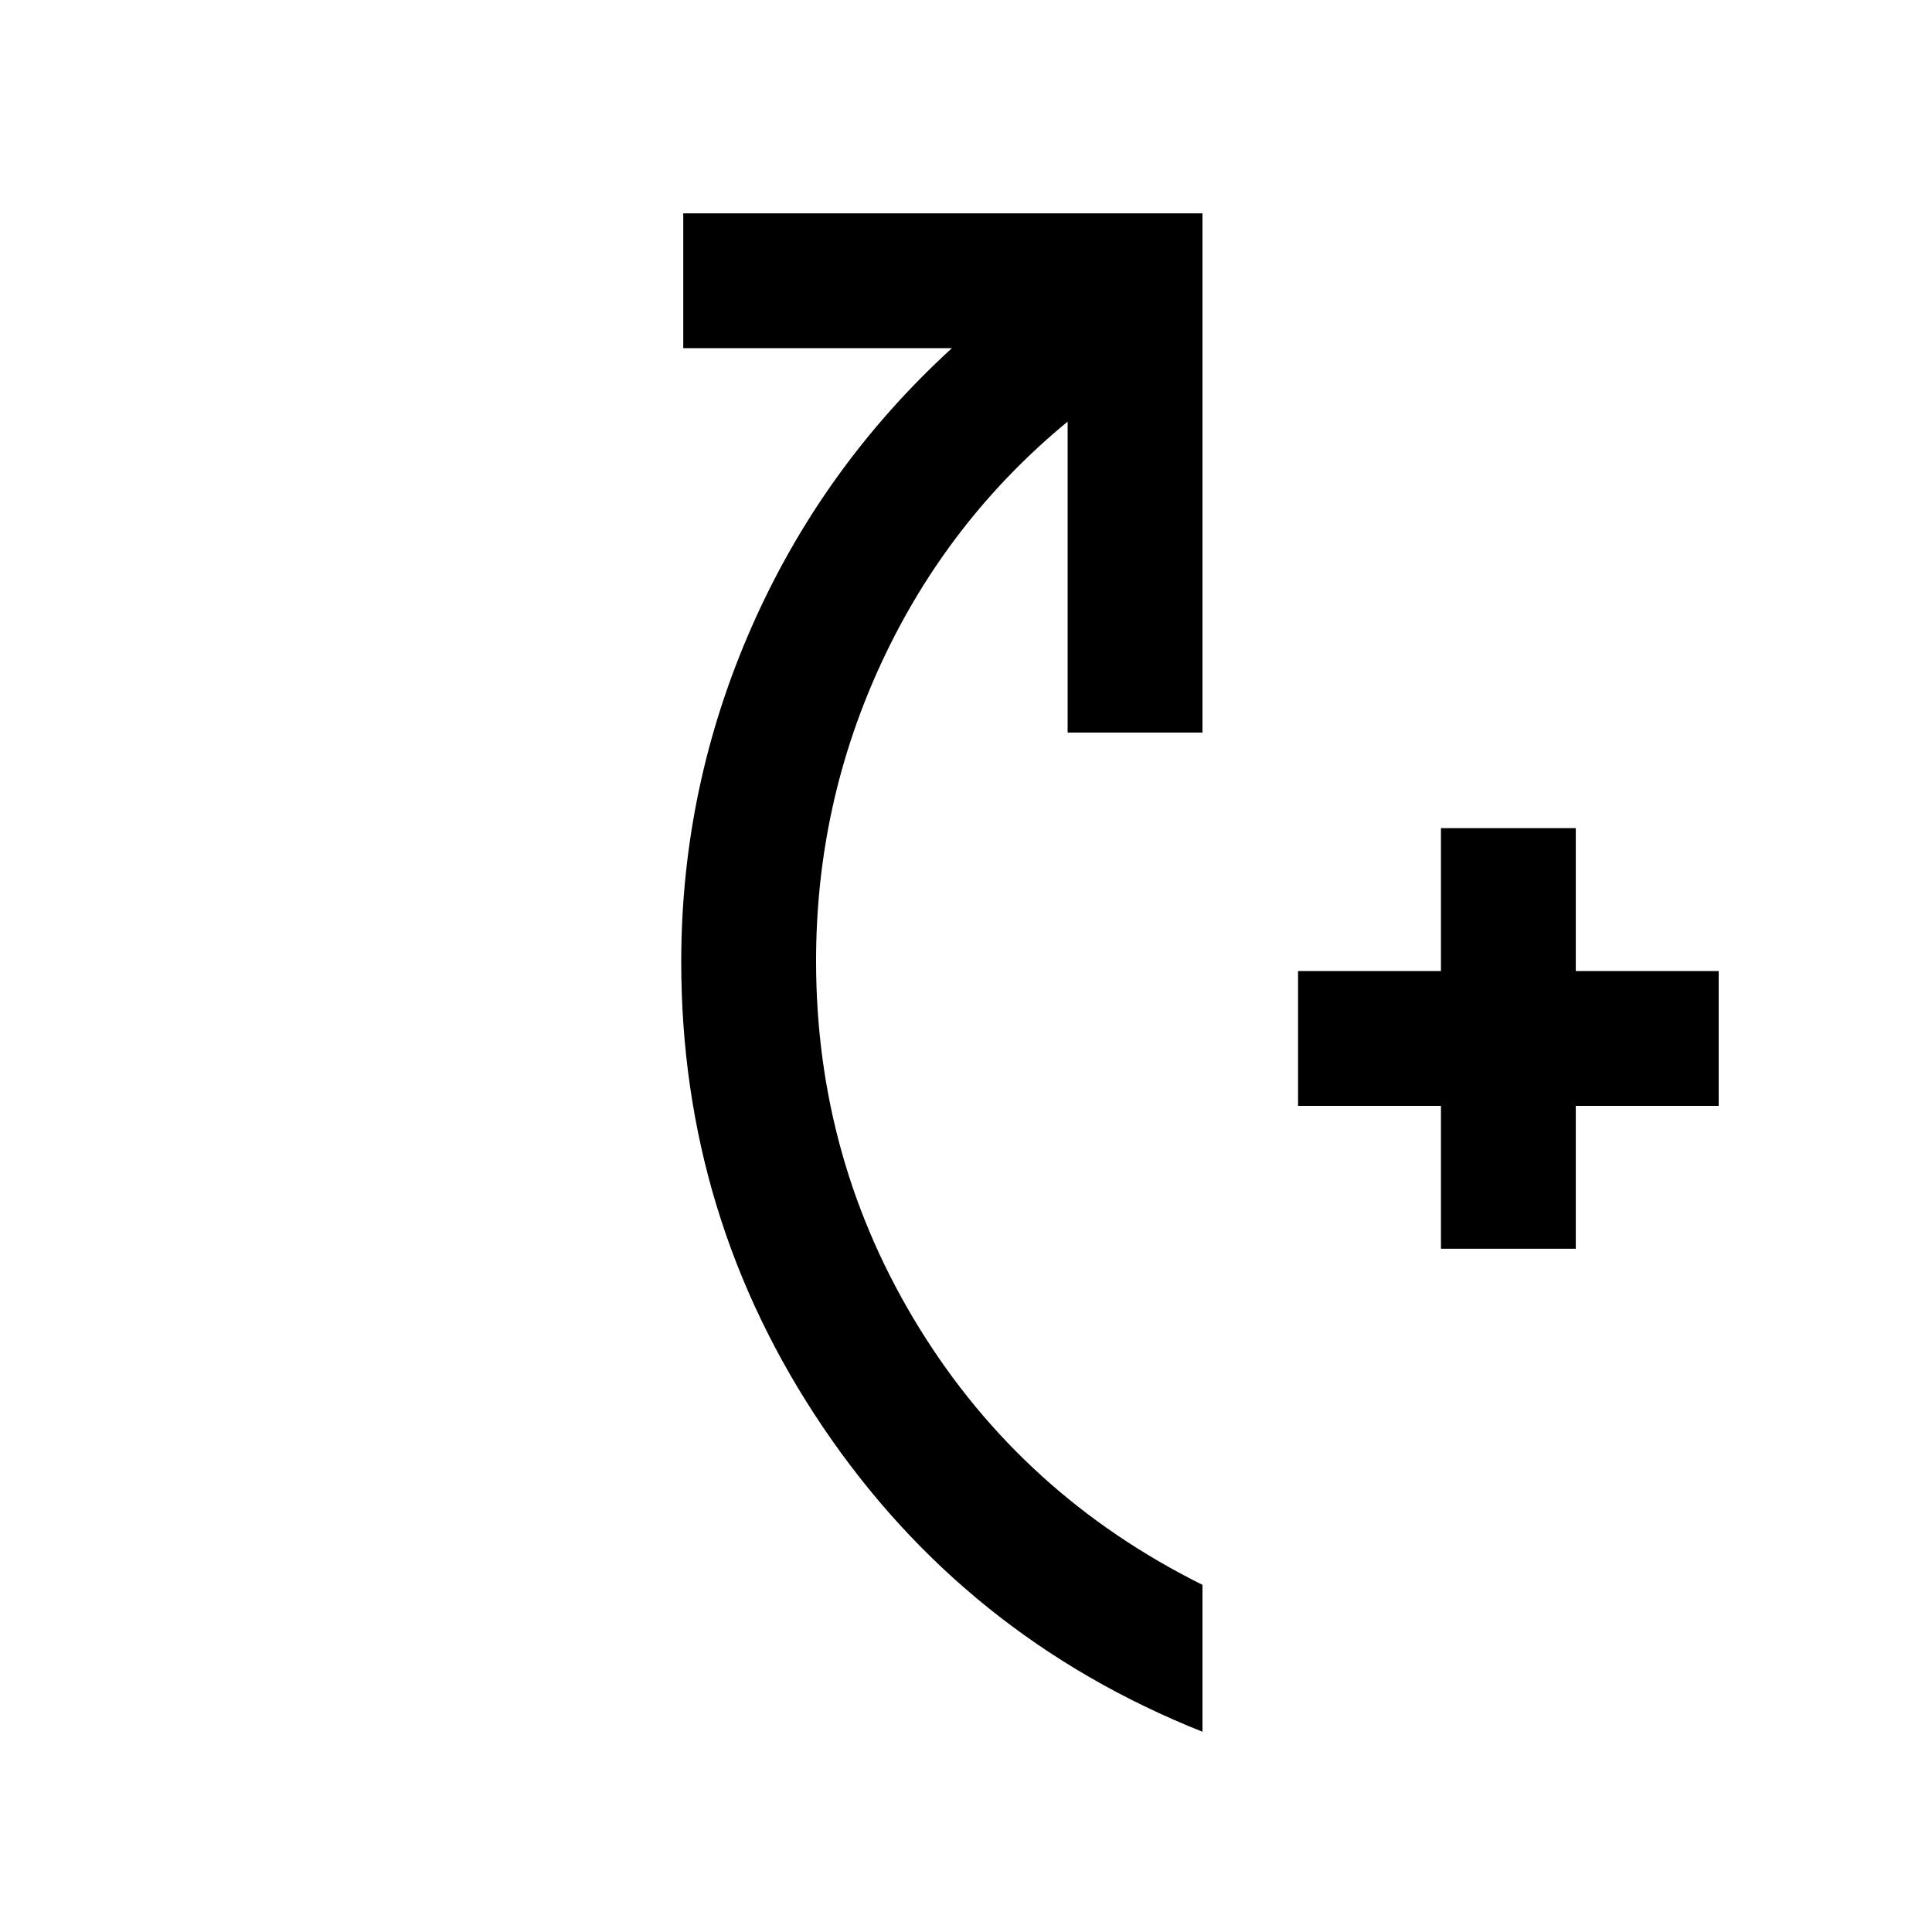 <svg xmlns="http://www.w3.org/2000/svg" height="20" viewBox="0 -960 960 960" width="20"><path d="M716-339.5v-71h-71v-67h71v-71h67v71h71v67h-71v71h-67Zm-118.5 240q-118-47-188.5-151.25T338.5-482q0-87 35-166.5T473-787H339.5v-67h258v258h-67v-154.5q-59.5 49-92.25 119.25T405.5-482.5q0 99.2 51.25 182.35Q508-217 597.5-172.5v73Z"/></svg>